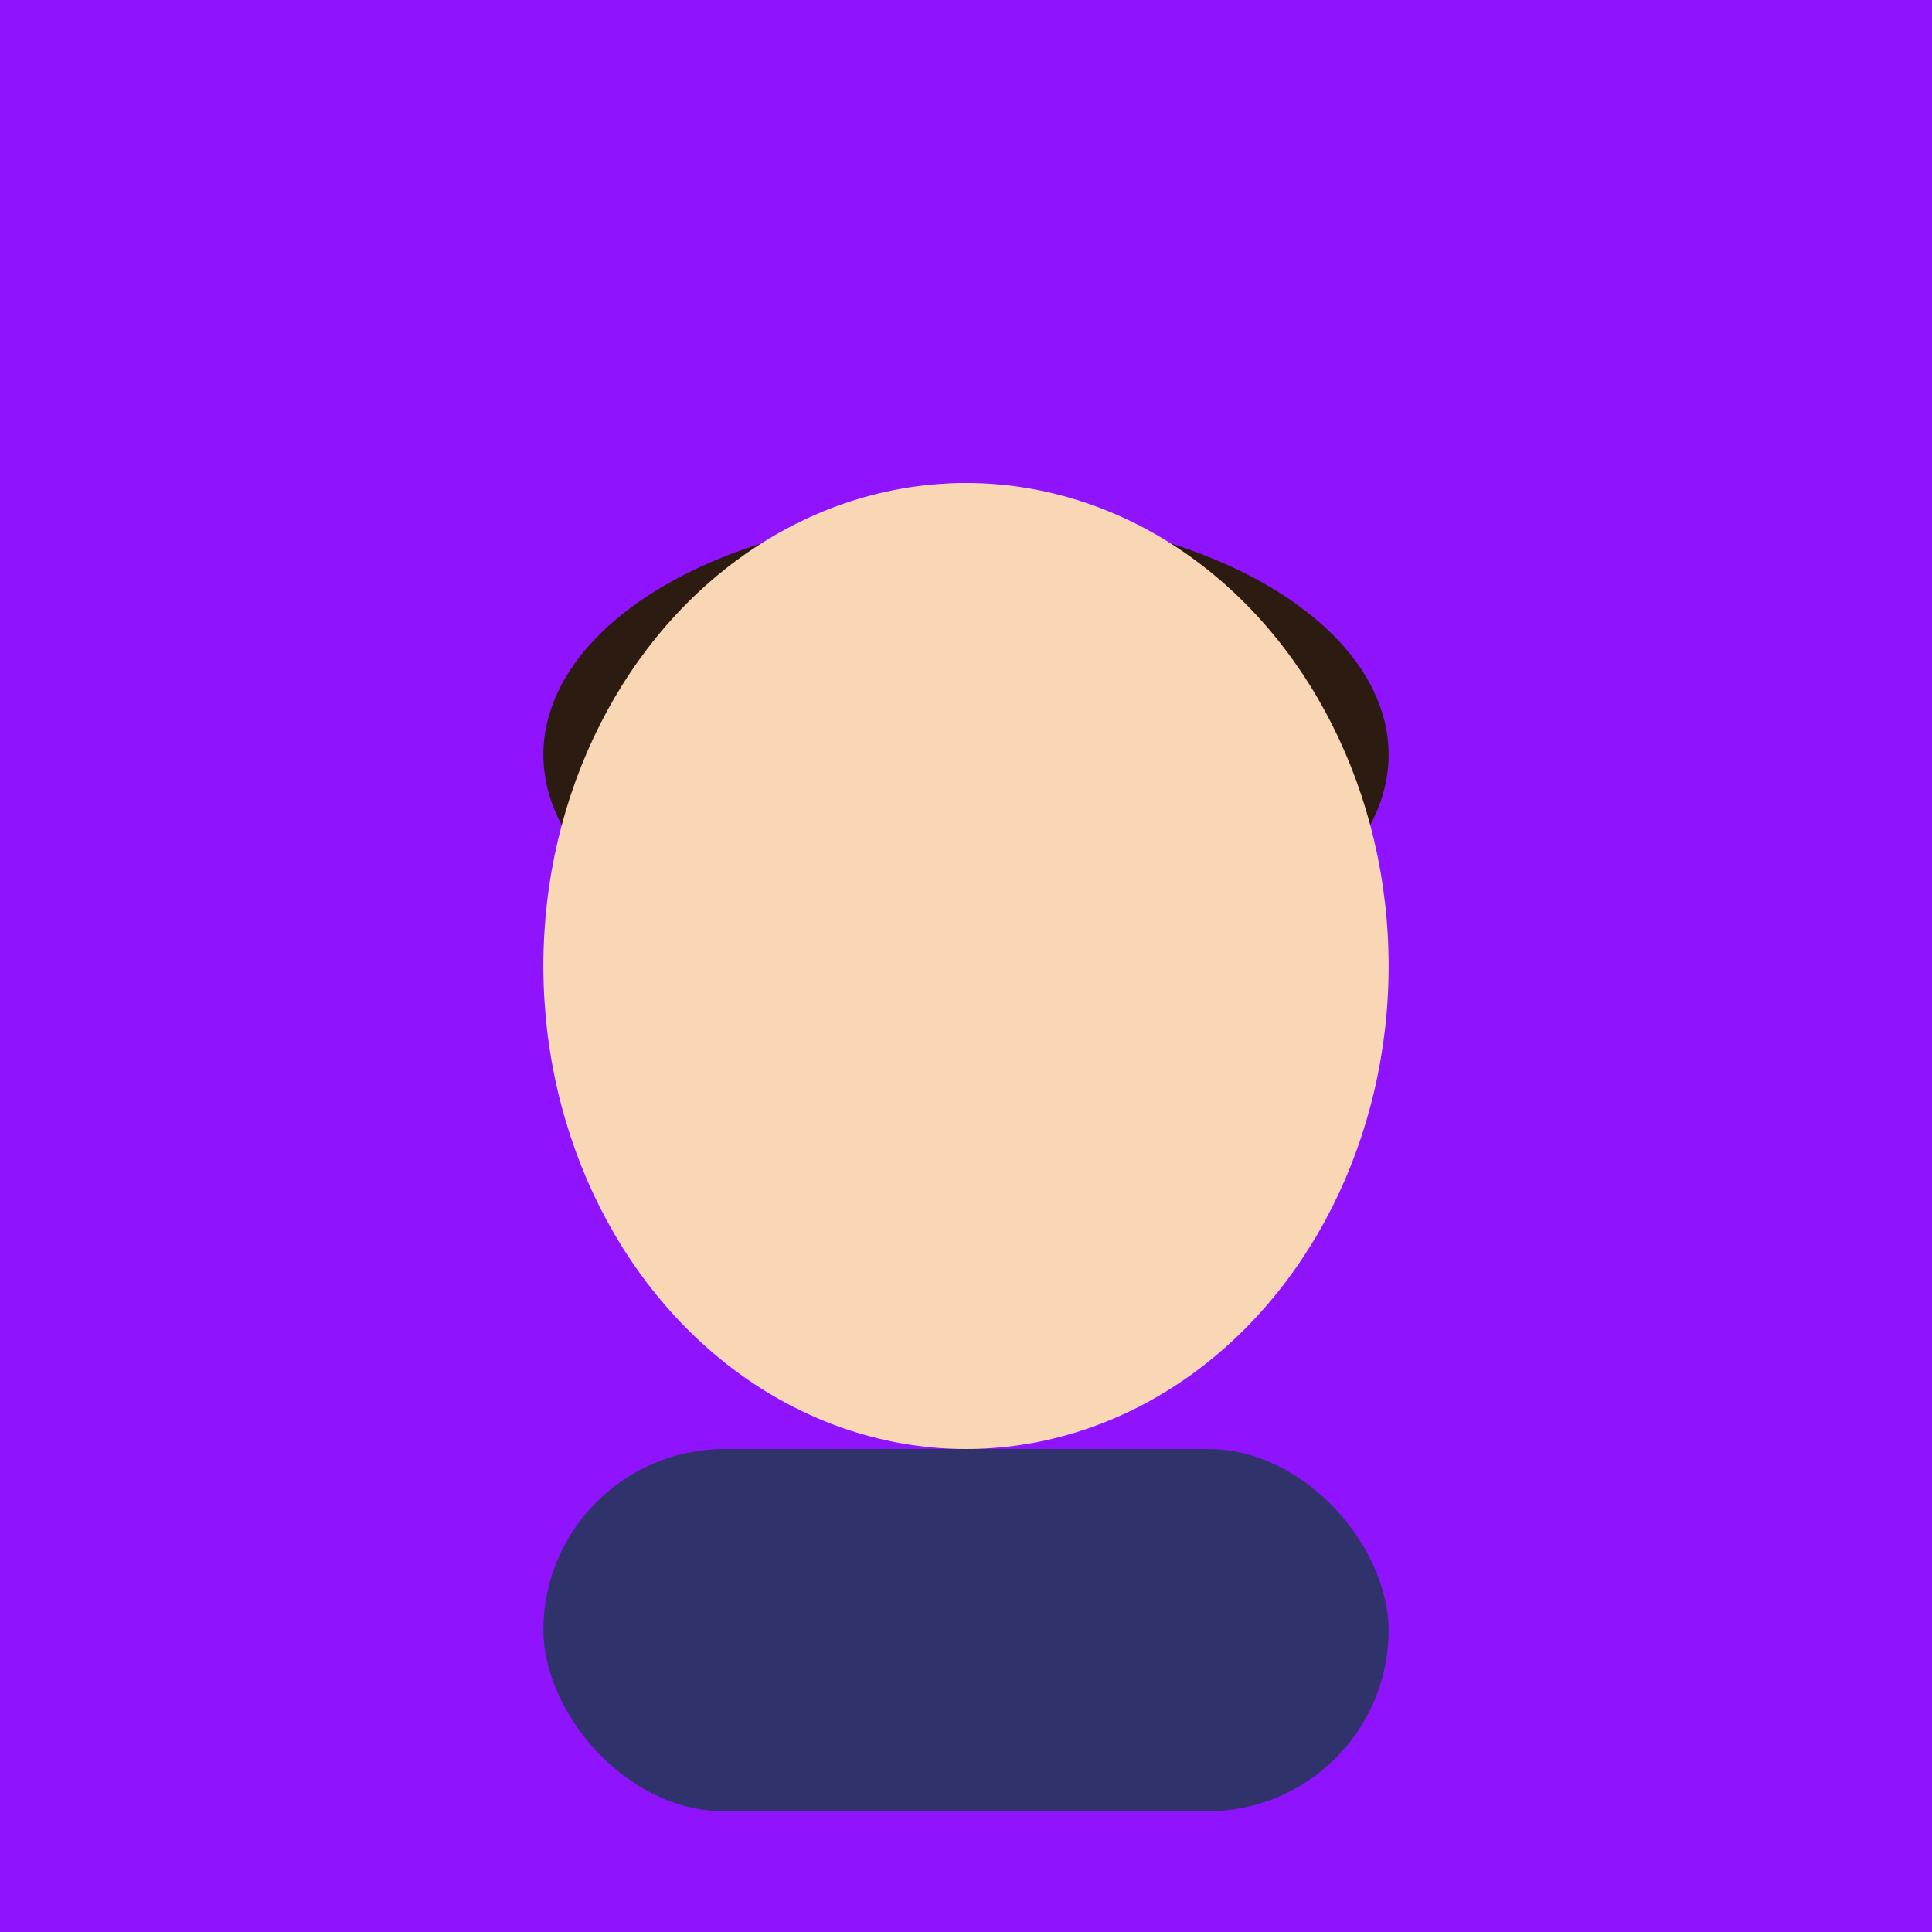 <svg width="128" height="128" viewBox="0 0 128 128" xmlns="http://www.w3.org/2000/svg">
    <rect width="128" height="128" fill="#9013FE"/>
    <ellipse cx="64" cy="50" rx="28" ry="16" fill="#2C1B10"/>
    <ellipse cx="64" cy="64" rx="28" ry="32" fill="#F9D7B5"/>
    <rect x="36" y="96" width="56" height="24" rx="12" fill="#30336B"/>
  </svg>